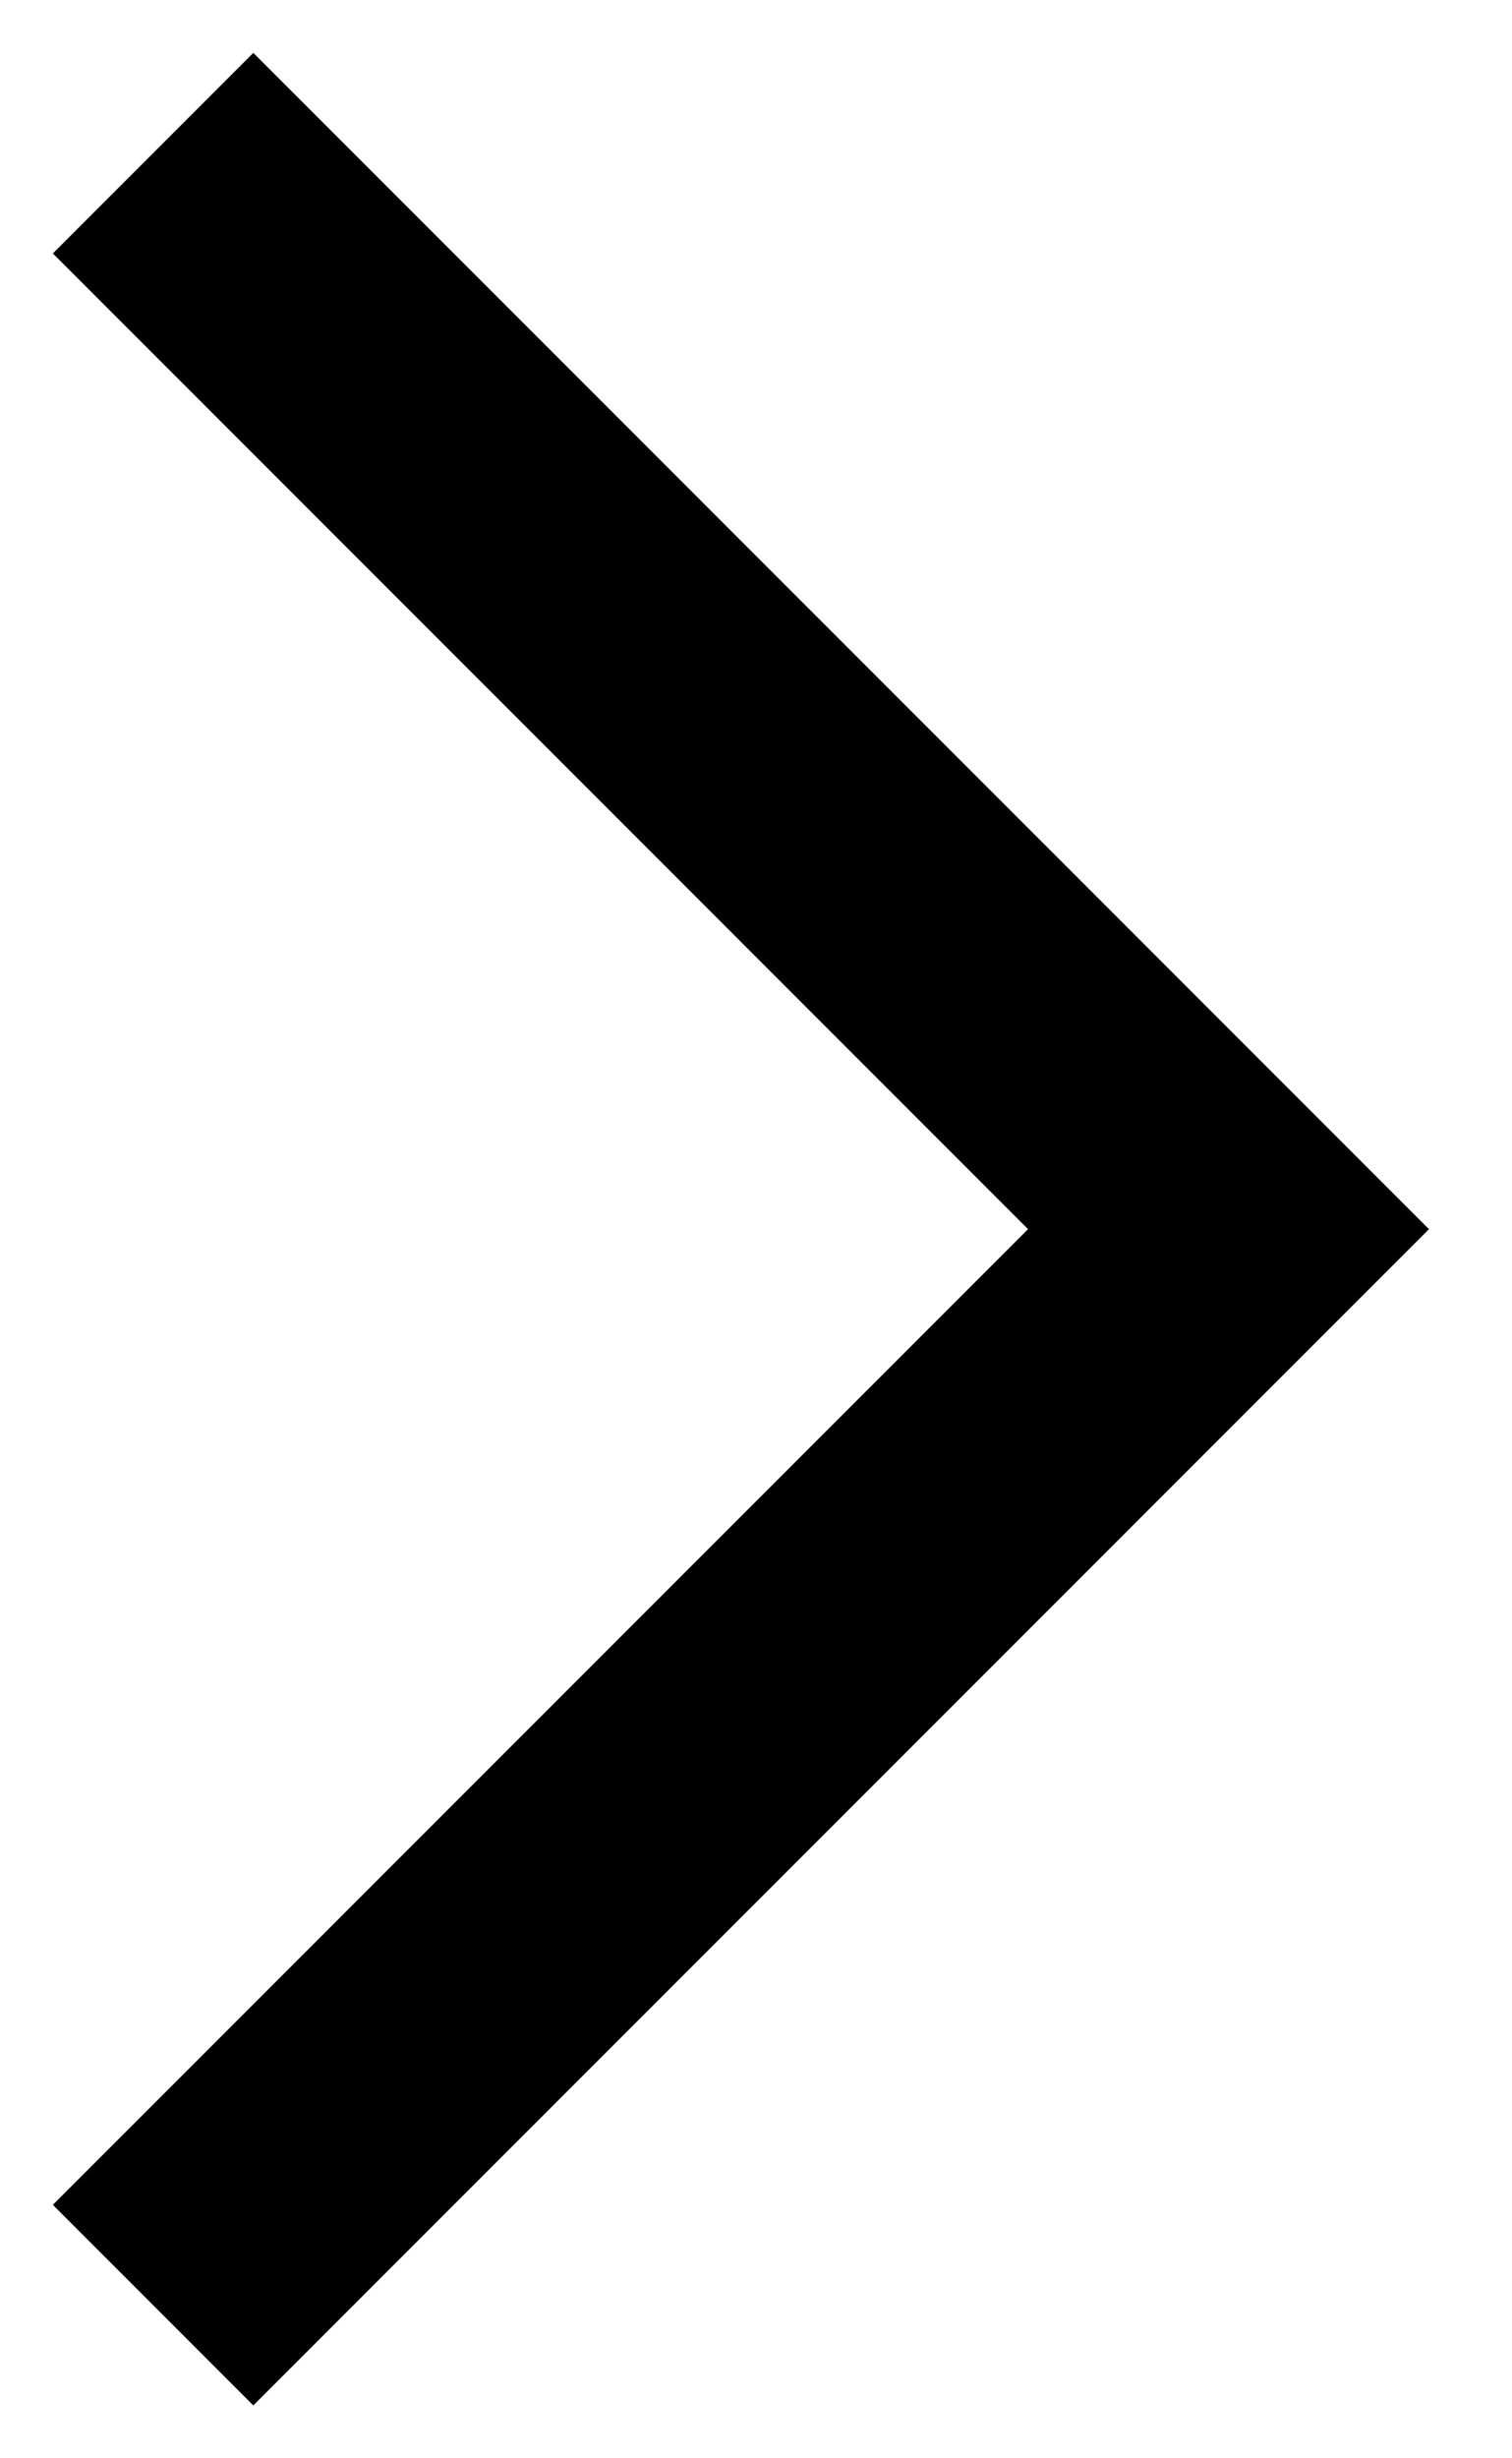 <?xml version="1.0" encoding="UTF-8"?>
<svg width="8px" height="13px" viewBox="0 0 8 13" version="1.1" xmlns="http://www.w3.org/2000/svg" xmlns:xlink="http://www.w3.org/1999/xlink">
    <title>A33B73AA-3CB2-44CB-828D-A9837ACAF631</title>
    <g id="Animation-Timing-&amp;-Spacing" stroke="none" stroke-width="1" fill="none" fill-rule="evenodd">
        <g id="popup-text" transform="translate(-1292, -404)" stroke="#000000" stroke-width="1.5">
            <g id="Group-7-Copy" transform="translate(605, 266.5)">
                <polyline id="Path" points="687.81 138.31 693.5 144 687.81 149.69"></polyline>
            </g>
        </g>
    </g>
</svg>